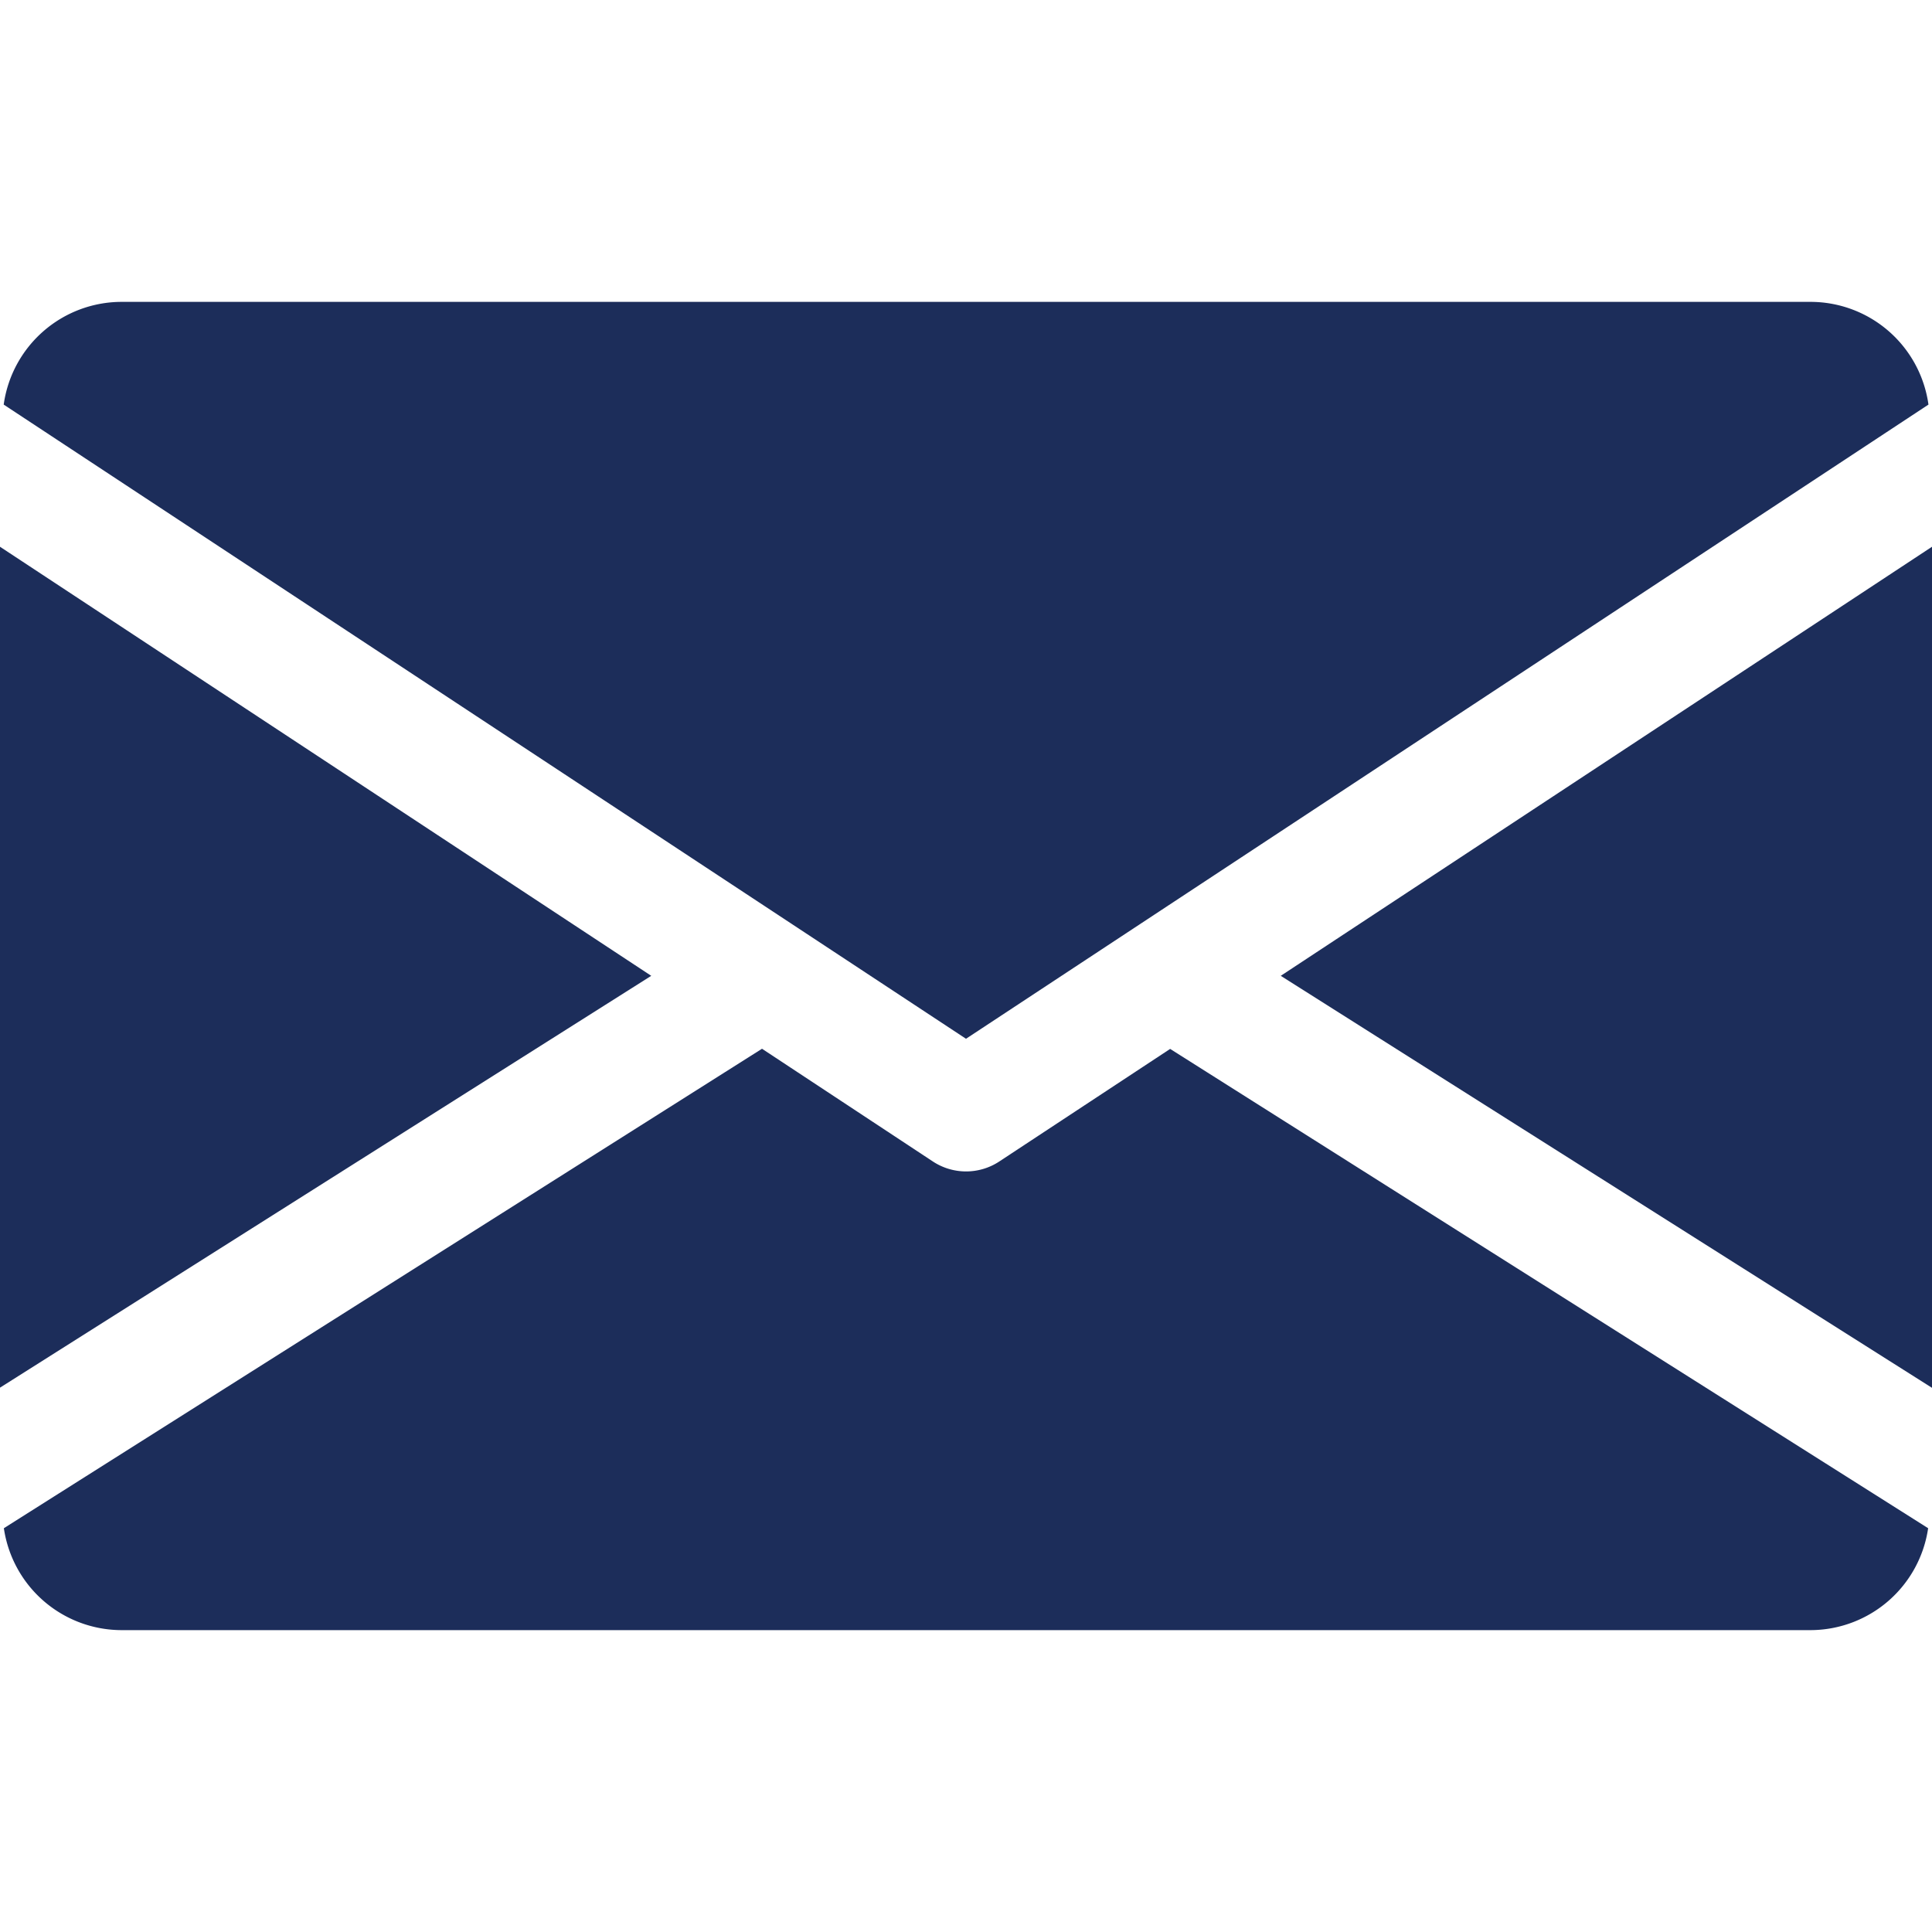 <svg width="12" height="12" fill="none" xmlns="http://www.w3.org/2000/svg"><g clip-path="url(#clip0_221_1376)" fill="#1C2D5A"><path d="M7.955 6.061L12 8.62V3.396L7.955 6.061zM0 3.396v5.223l4.045-2.558L0 3.396zm11.25-1.521H.75a.74.74 0 00-.727.638L6 6.452l5.978-3.939a.74.74 0 00-.728-.638zm-3.982 4.64l-1.061.699a.375.375 0 01-.413 0l-1.061-.7L.024 9.492a.74.74 0 00.726.633h10.5a.74.74 0 00.726-.633L7.268 6.515z"/></g><defs><clipPath id="clip0_221_1376"><path fill="#fff" d="M0 0h12v12H0z"/></clipPath></defs></svg>